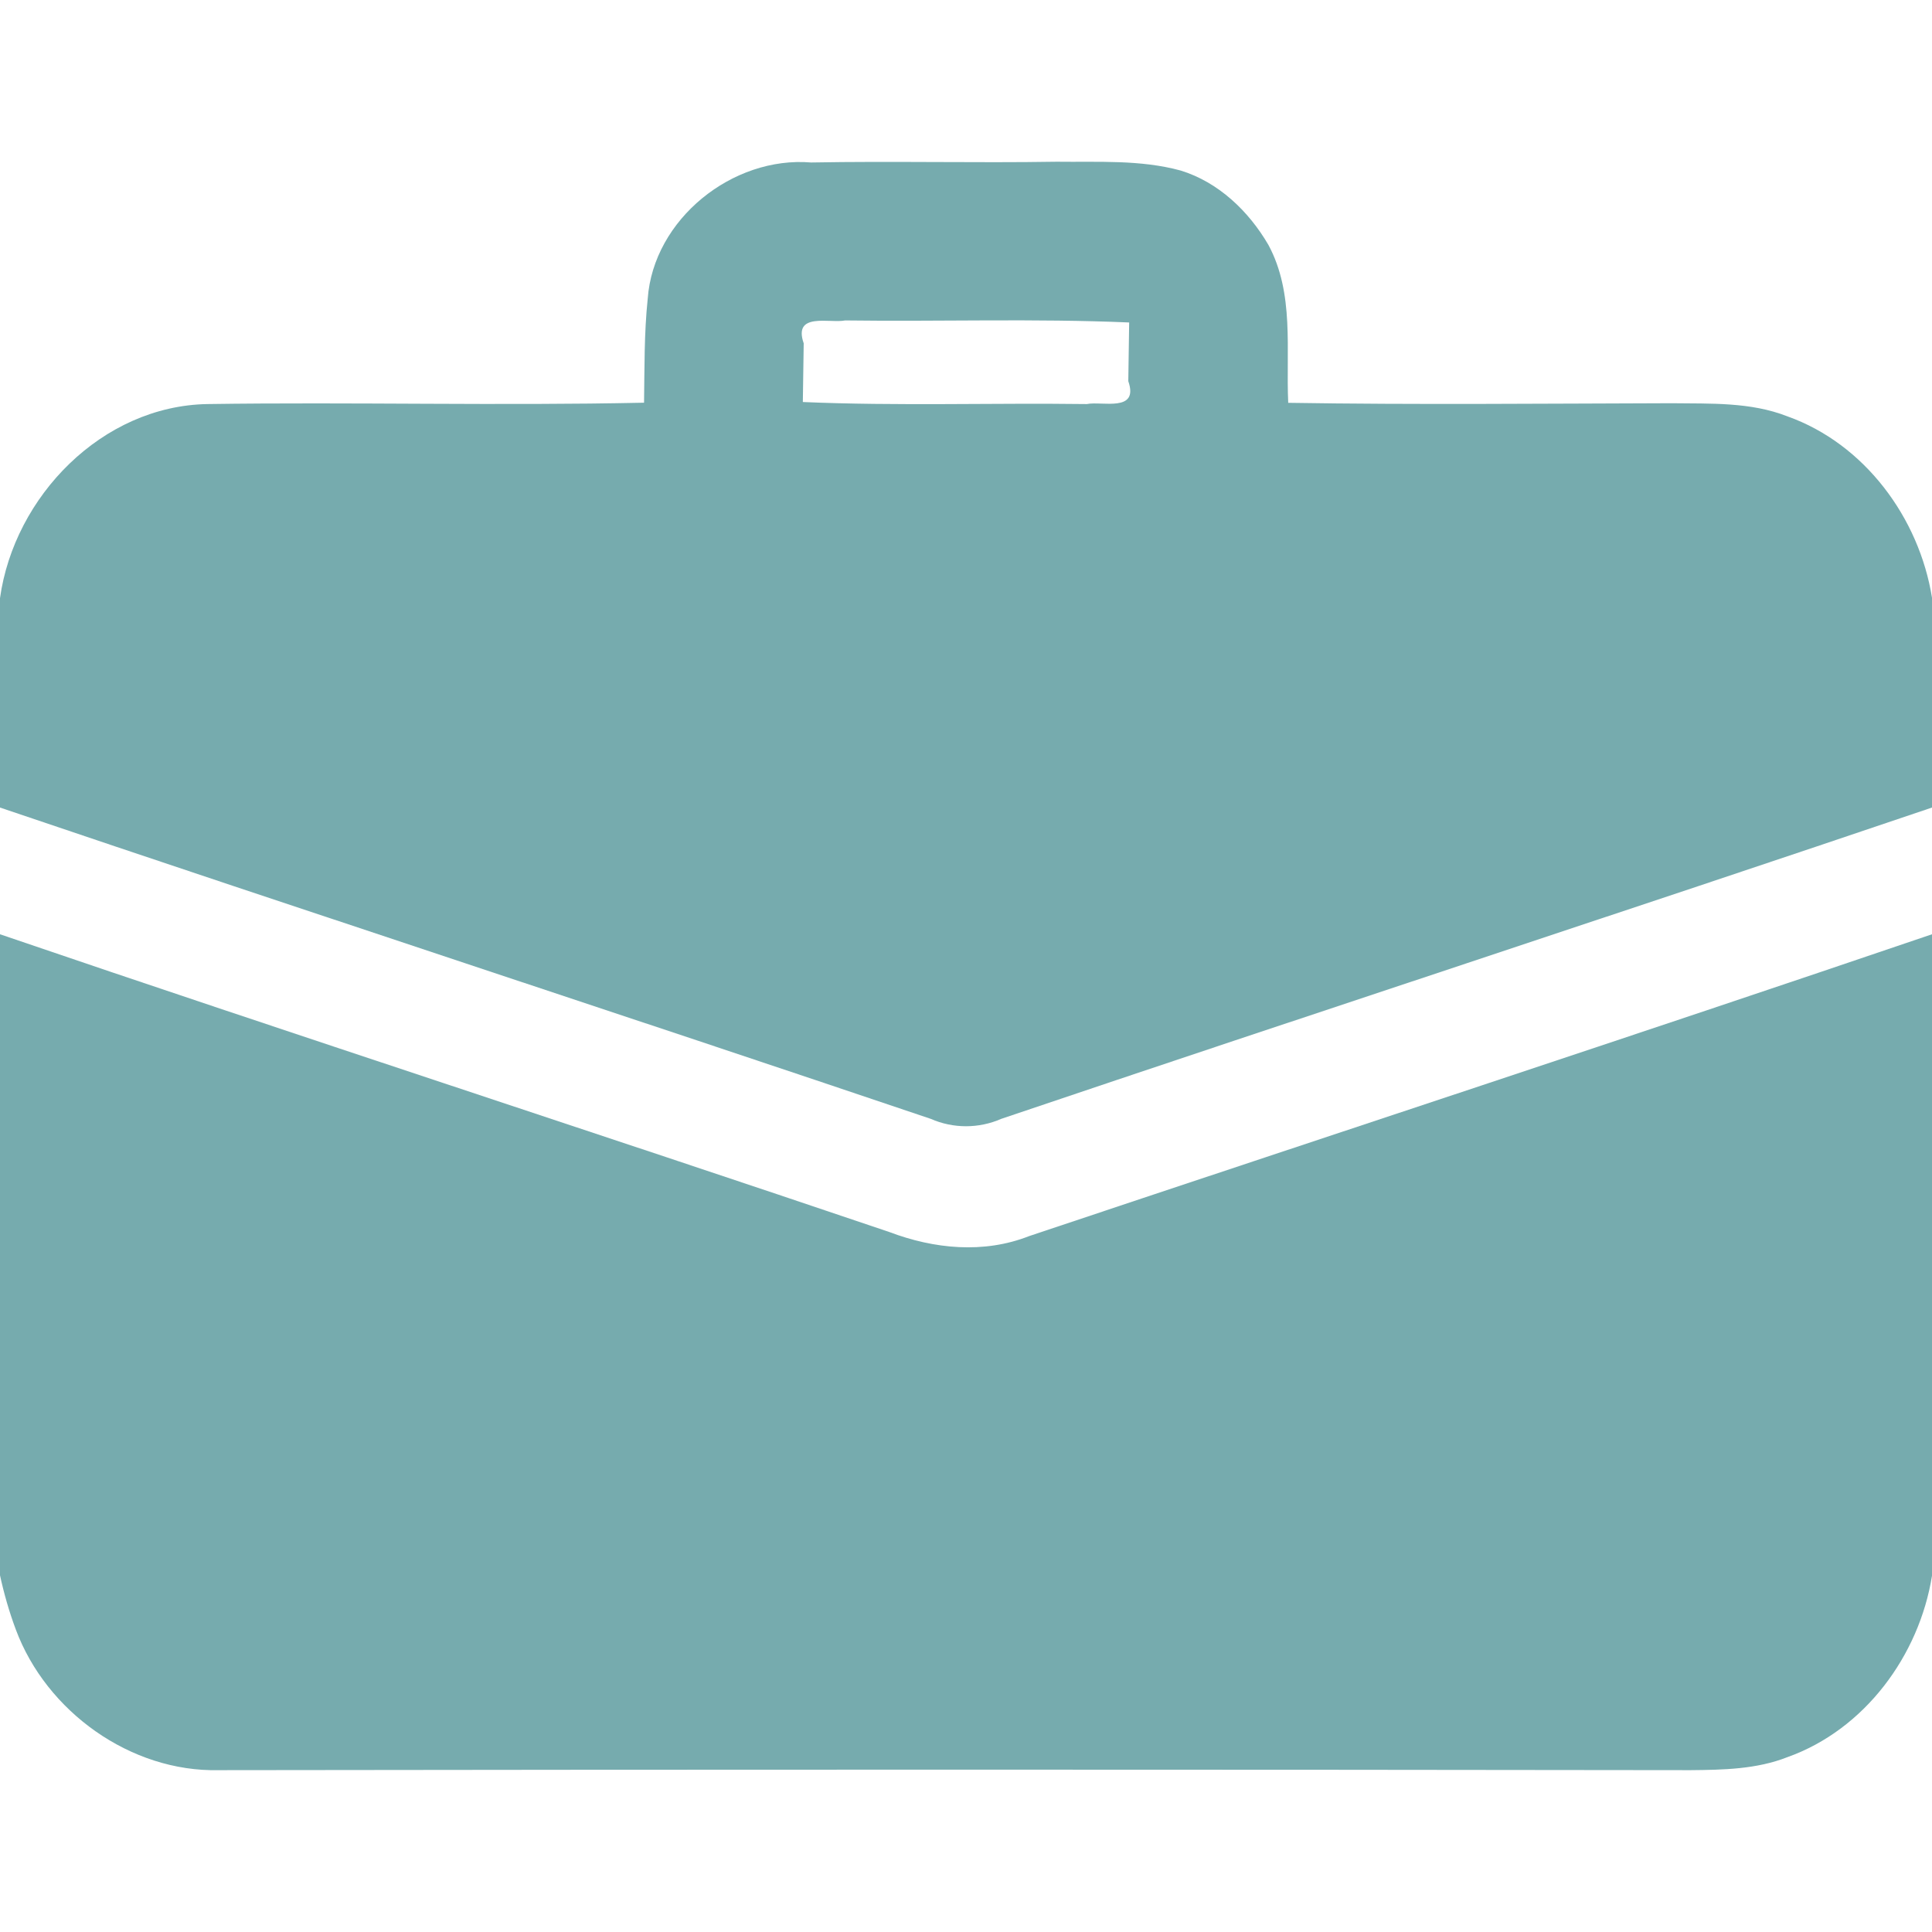 <?xml version="1.0" encoding="UTF-8" ?>
<!DOCTYPE svg PUBLIC "-//W3C//DTD SVG 1.1//EN" "http://www.w3.org/Graphics/SVG/1.1/DTD/svg11.dtd">
<svg width="512pt" height="512pt" viewBox="0 0 512 512" version="1.1" xmlns="http://www.w3.org/2000/svg">
<g id="#76abaeff">
<path fill="#76abae" opacity="1.00" d=" M 171.65 79.19 C 173.15 58.10 194.14 41.31 214.97 43.06 C 236.64 42.66 258.32 43.21 280.00 42.86 C 290.97 43.00 302.20 42.27 312.91 45.20 C 322.94 48.29 330.94 55.98 336.14 64.90 C 343.08 77.76 340.76 92.77 341.39 106.75 C 375.26 107.29 409.13 106.95 443.01 106.86 C 453.28 107.00 463.92 106.50 473.69 110.34 C 494.16 117.63 508.61 137.26 512.00 158.41 L 512.00 214.01 C 429.89 241.82 347.49 268.75 265.36 296.50 C 259.39 299.12 252.61 299.12 246.64 296.50 C 164.51 268.75 82.11 241.82 0.00 214.01 L 0.00 158.52 C 3.76 131.55 27.06 107.56 54.97 107.08 C 93.53 106.52 132.11 107.55 170.68 106.72 C 170.82 97.54 170.69 88.33 171.65 79.19 M 212.99 90.99 C 212.93 94.88 212.82 102.65 212.76 106.54 C 237.83 107.62 262.94 106.75 288.03 107.08 C 292.02 106.25 301.91 109.39 299.01 101.01 C 299.07 97.12 299.18 89.35 299.24 85.46 C 274.17 84.38 249.06 85.25 223.97 84.92 C 219.96 85.75 210.09 82.62 212.99 90.99 Z" />
<path fill="#76abae" opacity="1.00" d=" M 0.00 247.59 C 78.38 274.35 157.18 299.93 235.63 326.48 C 247.52 330.99 260.70 332.31 272.73 327.58 C 352.47 300.88 432.39 274.68 512.00 247.59 L 512.00 417.59 C 508.61 438.74 494.16 458.37 473.69 465.66 C 465.52 468.88 456.66 469.03 448.02 469.11 C 318.01 468.93 187.99 468.93 57.97 469.11 C 34.60 469.64 12.27 453.58 4.19 431.84 C 2.44 427.16 1.06 422.34 0.00 417.47 L 0.00 247.59 Z" />
</g>
</svg>
